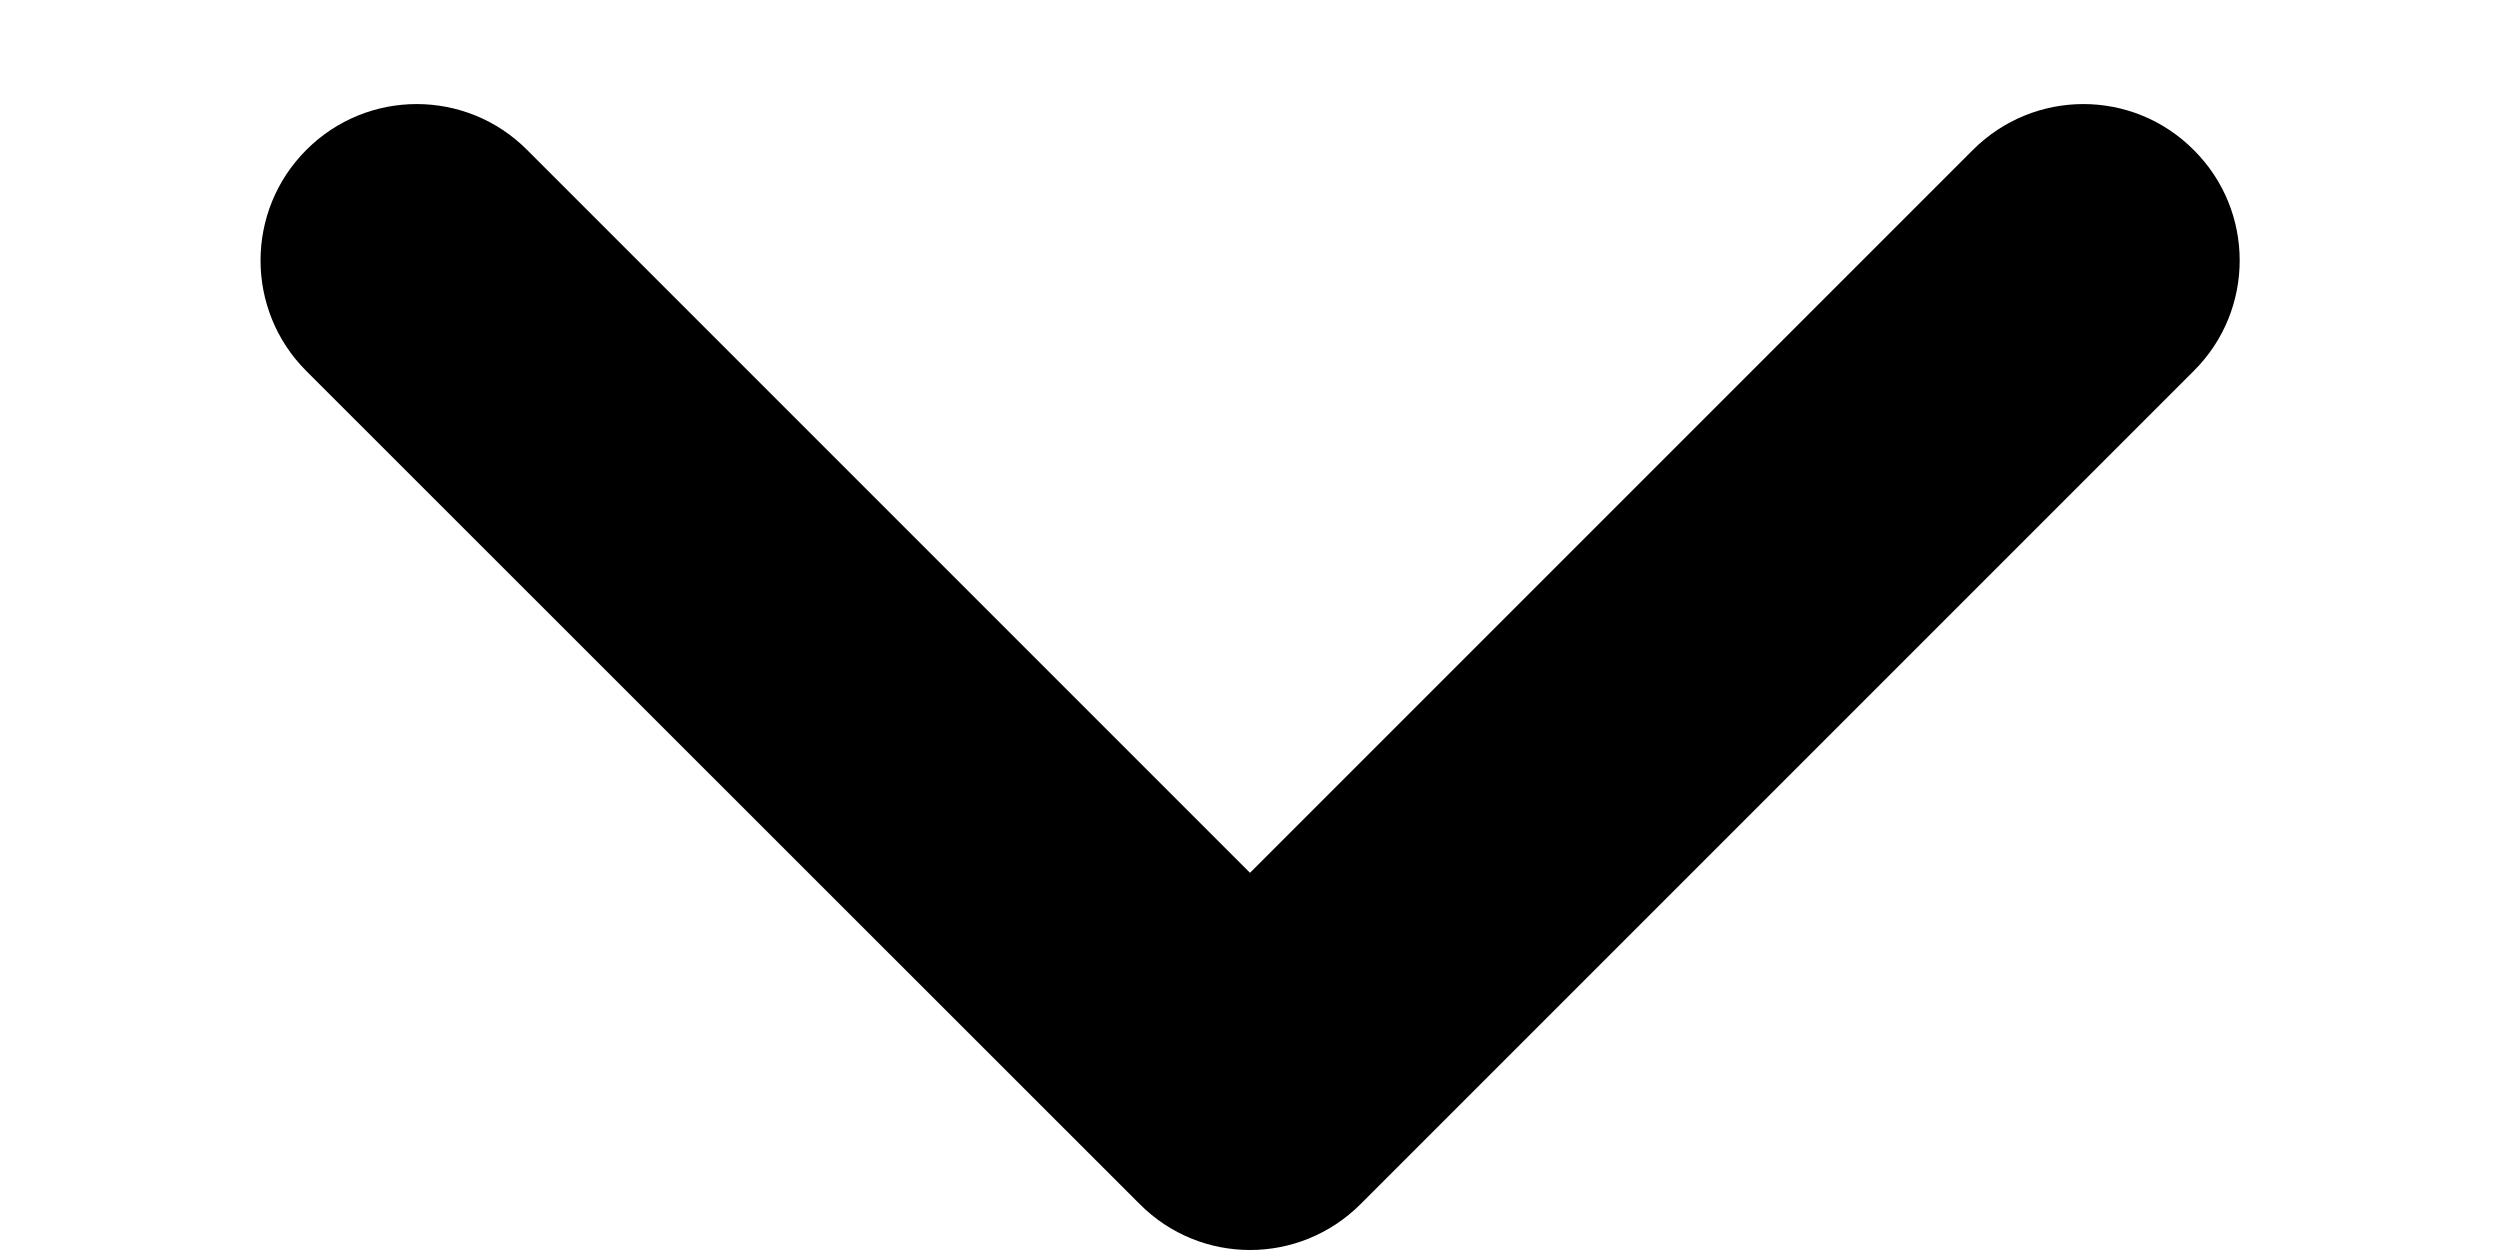 <svg width="8" height="4" viewBox="0 0 8 4" fill="none" xmlns="http://www.w3.org/2000/svg">
<path fill-rule="evenodd" clip-rule="evenodd" d="M7.02 0.48C7.216 0.675 7.216 0.992 7.02 1.187L4.354 3.853C4.158 4.049 3.842 4.049 3.647 3.853L0.98 1.187C0.785 0.992 0.785 0.675 0.98 0.48C1.175 0.284 1.492 0.284 1.687 0.48L4 2.793L6.313 0.48C6.509 0.284 6.825 0.284 7.02 0.48Z" fill="black"/>
</svg>
